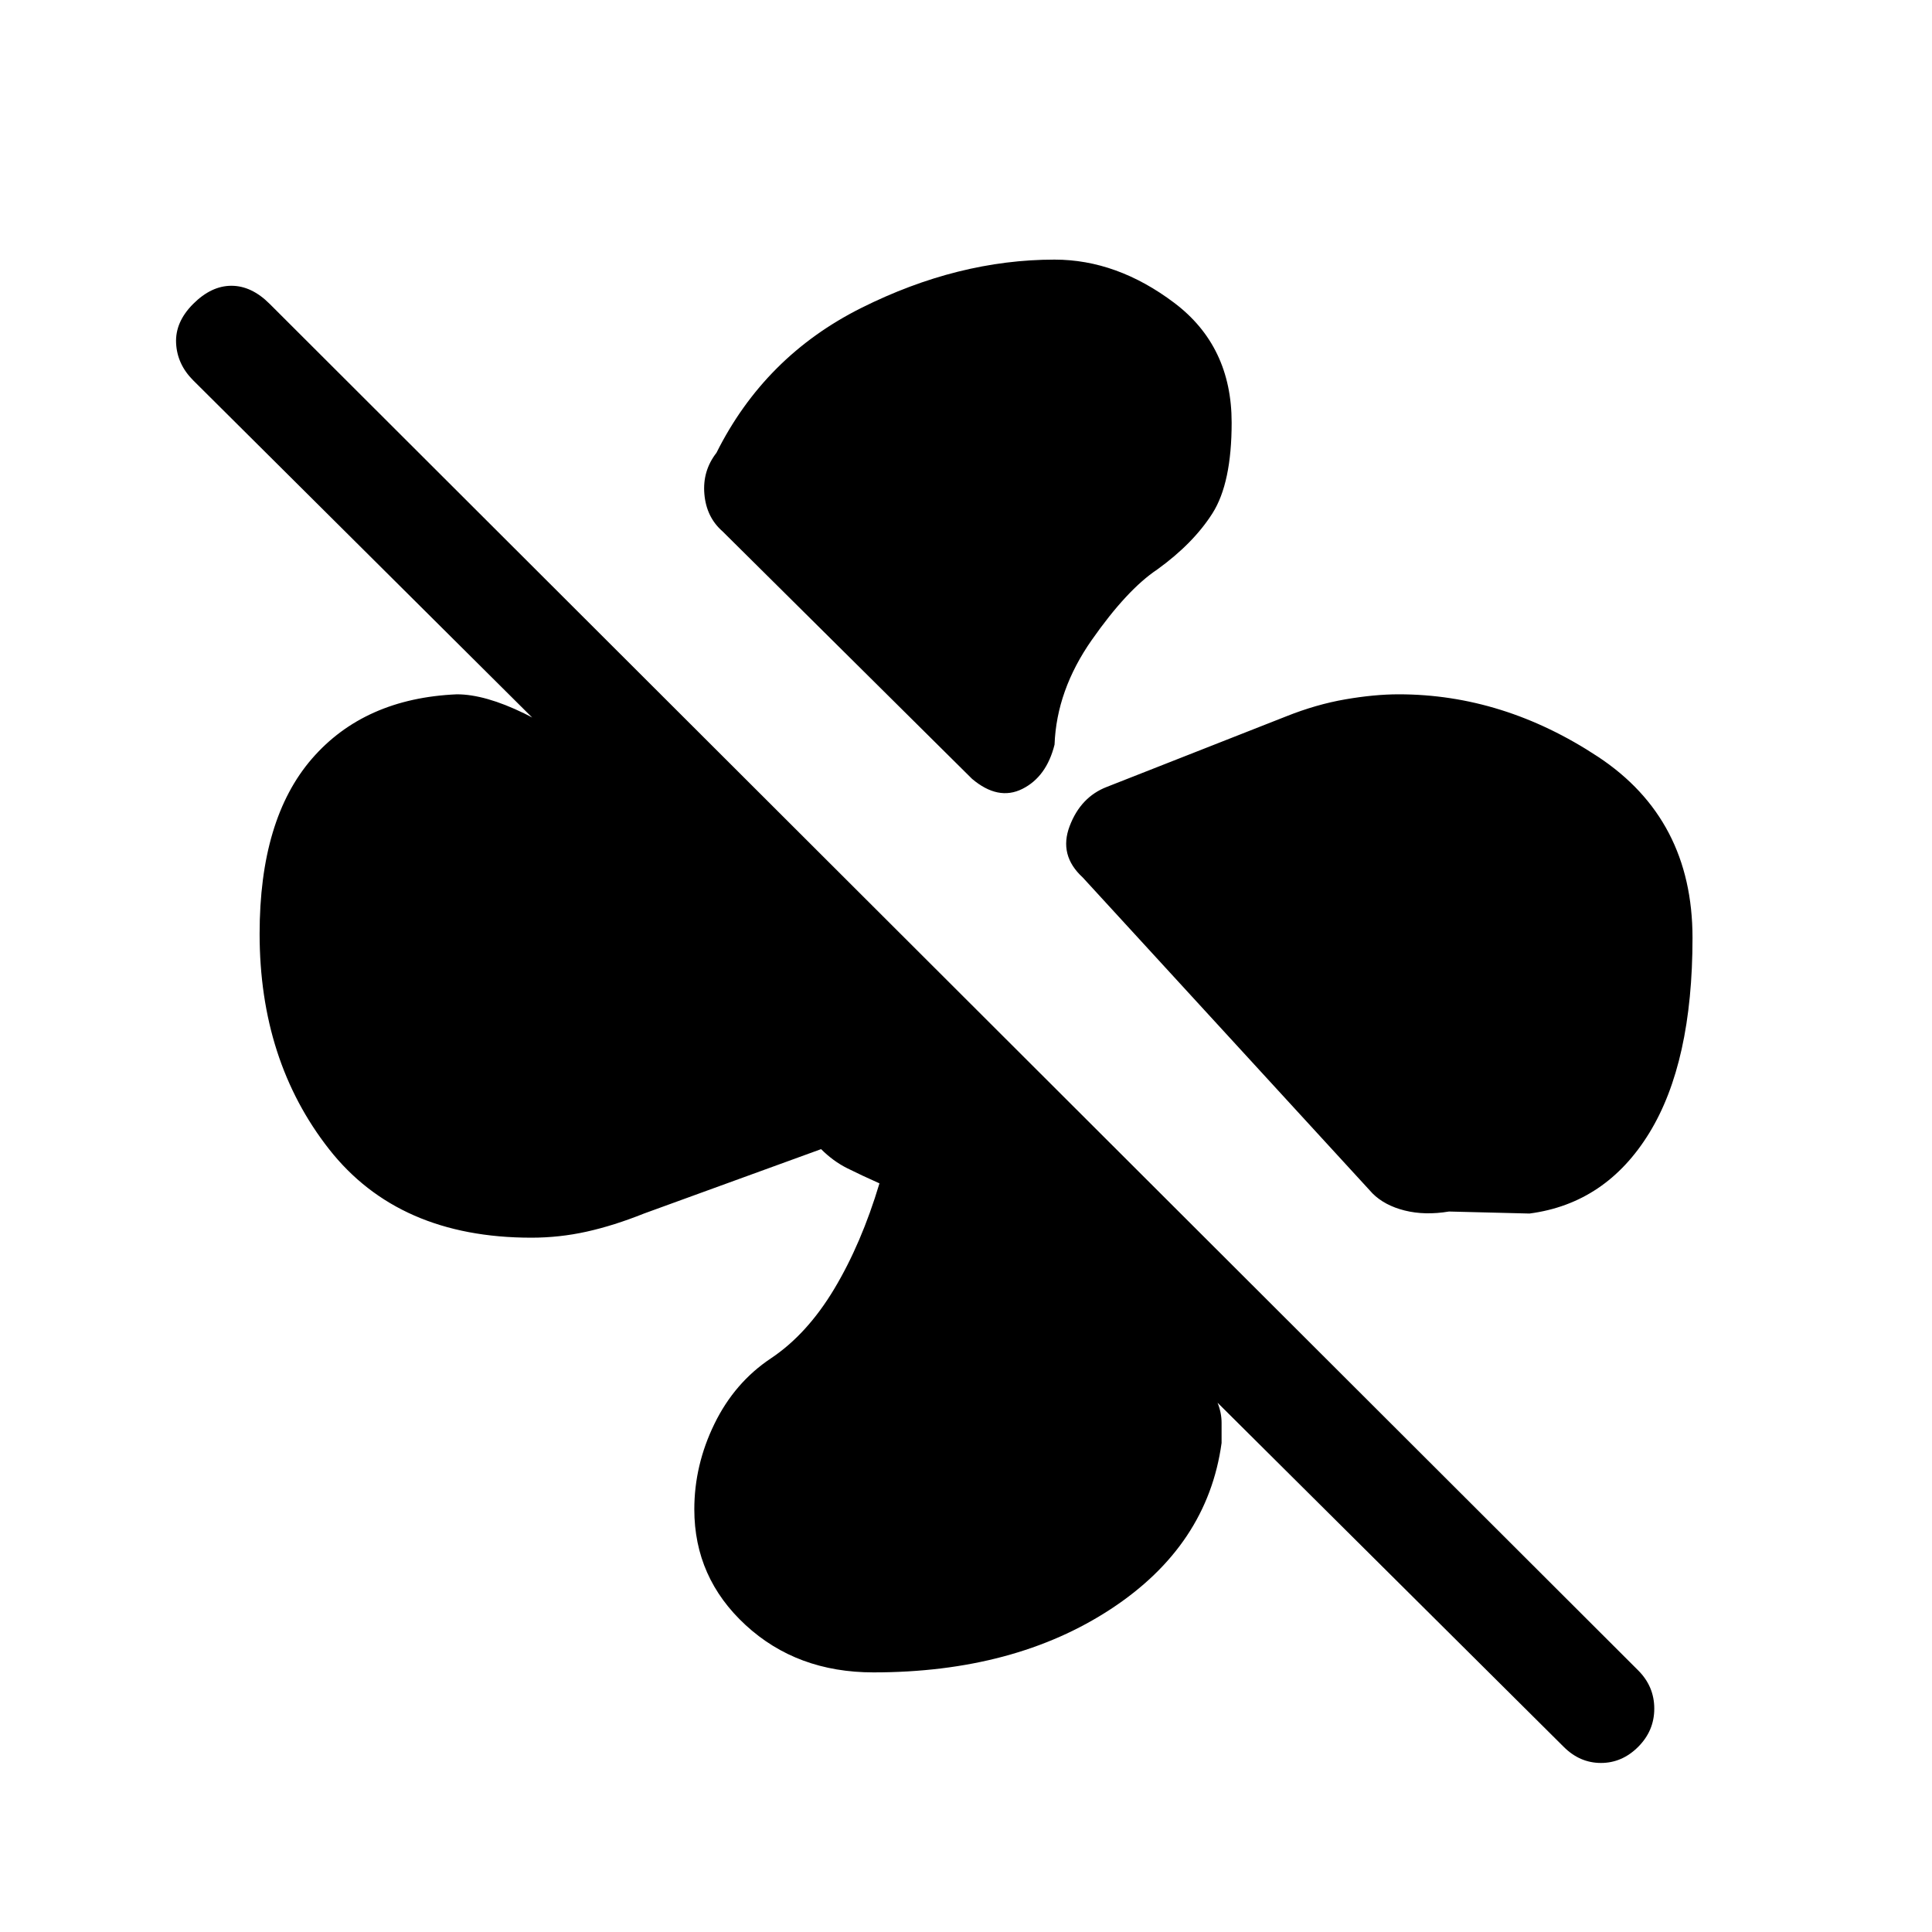 <svg xmlns="http://www.w3.org/2000/svg" height="24" viewBox="0 -960 960 960" width="24"><path d="M612-750q0 30-9.5 45T575-677q-15 10-32.5 35T524-590q-4 16-16 22t-25-5L359-696q-8-7-9-18.5t6-20.5q24-48 72-72t96-24q31 0 59.5 21.5T612-750Zm83 135q52 0 99 31t47 90q0 62-21.5 97T760-357l-40-1q-12 2-22-.5t-16-8.5L538-524q-12-11-6.5-25.5T550-569l89-35q15-6 29.5-8.5T695-615ZM434-129q-38 0-63.5-23.5T345-210q0-22 10-42.5t28-32.5q18-12 31.5-34.5T437-372q-9-4-16-7.5t-13-9.5l-88 32q-15 6-28.5 9t-27.5 3q-66 0-100.5-44T129-496q0-57 26-87t72-32q14 0 33.5 9.5T285-583L96-771q-8-8-8.5-18.5T96-809q9-9 19-9t19 9l680 679q8 8 8 19t-8 19q-8 8-18.5 8T777-92L605-263q2 5 2 10v10q-7 51-55 82.5T434-129Z"/></svg>